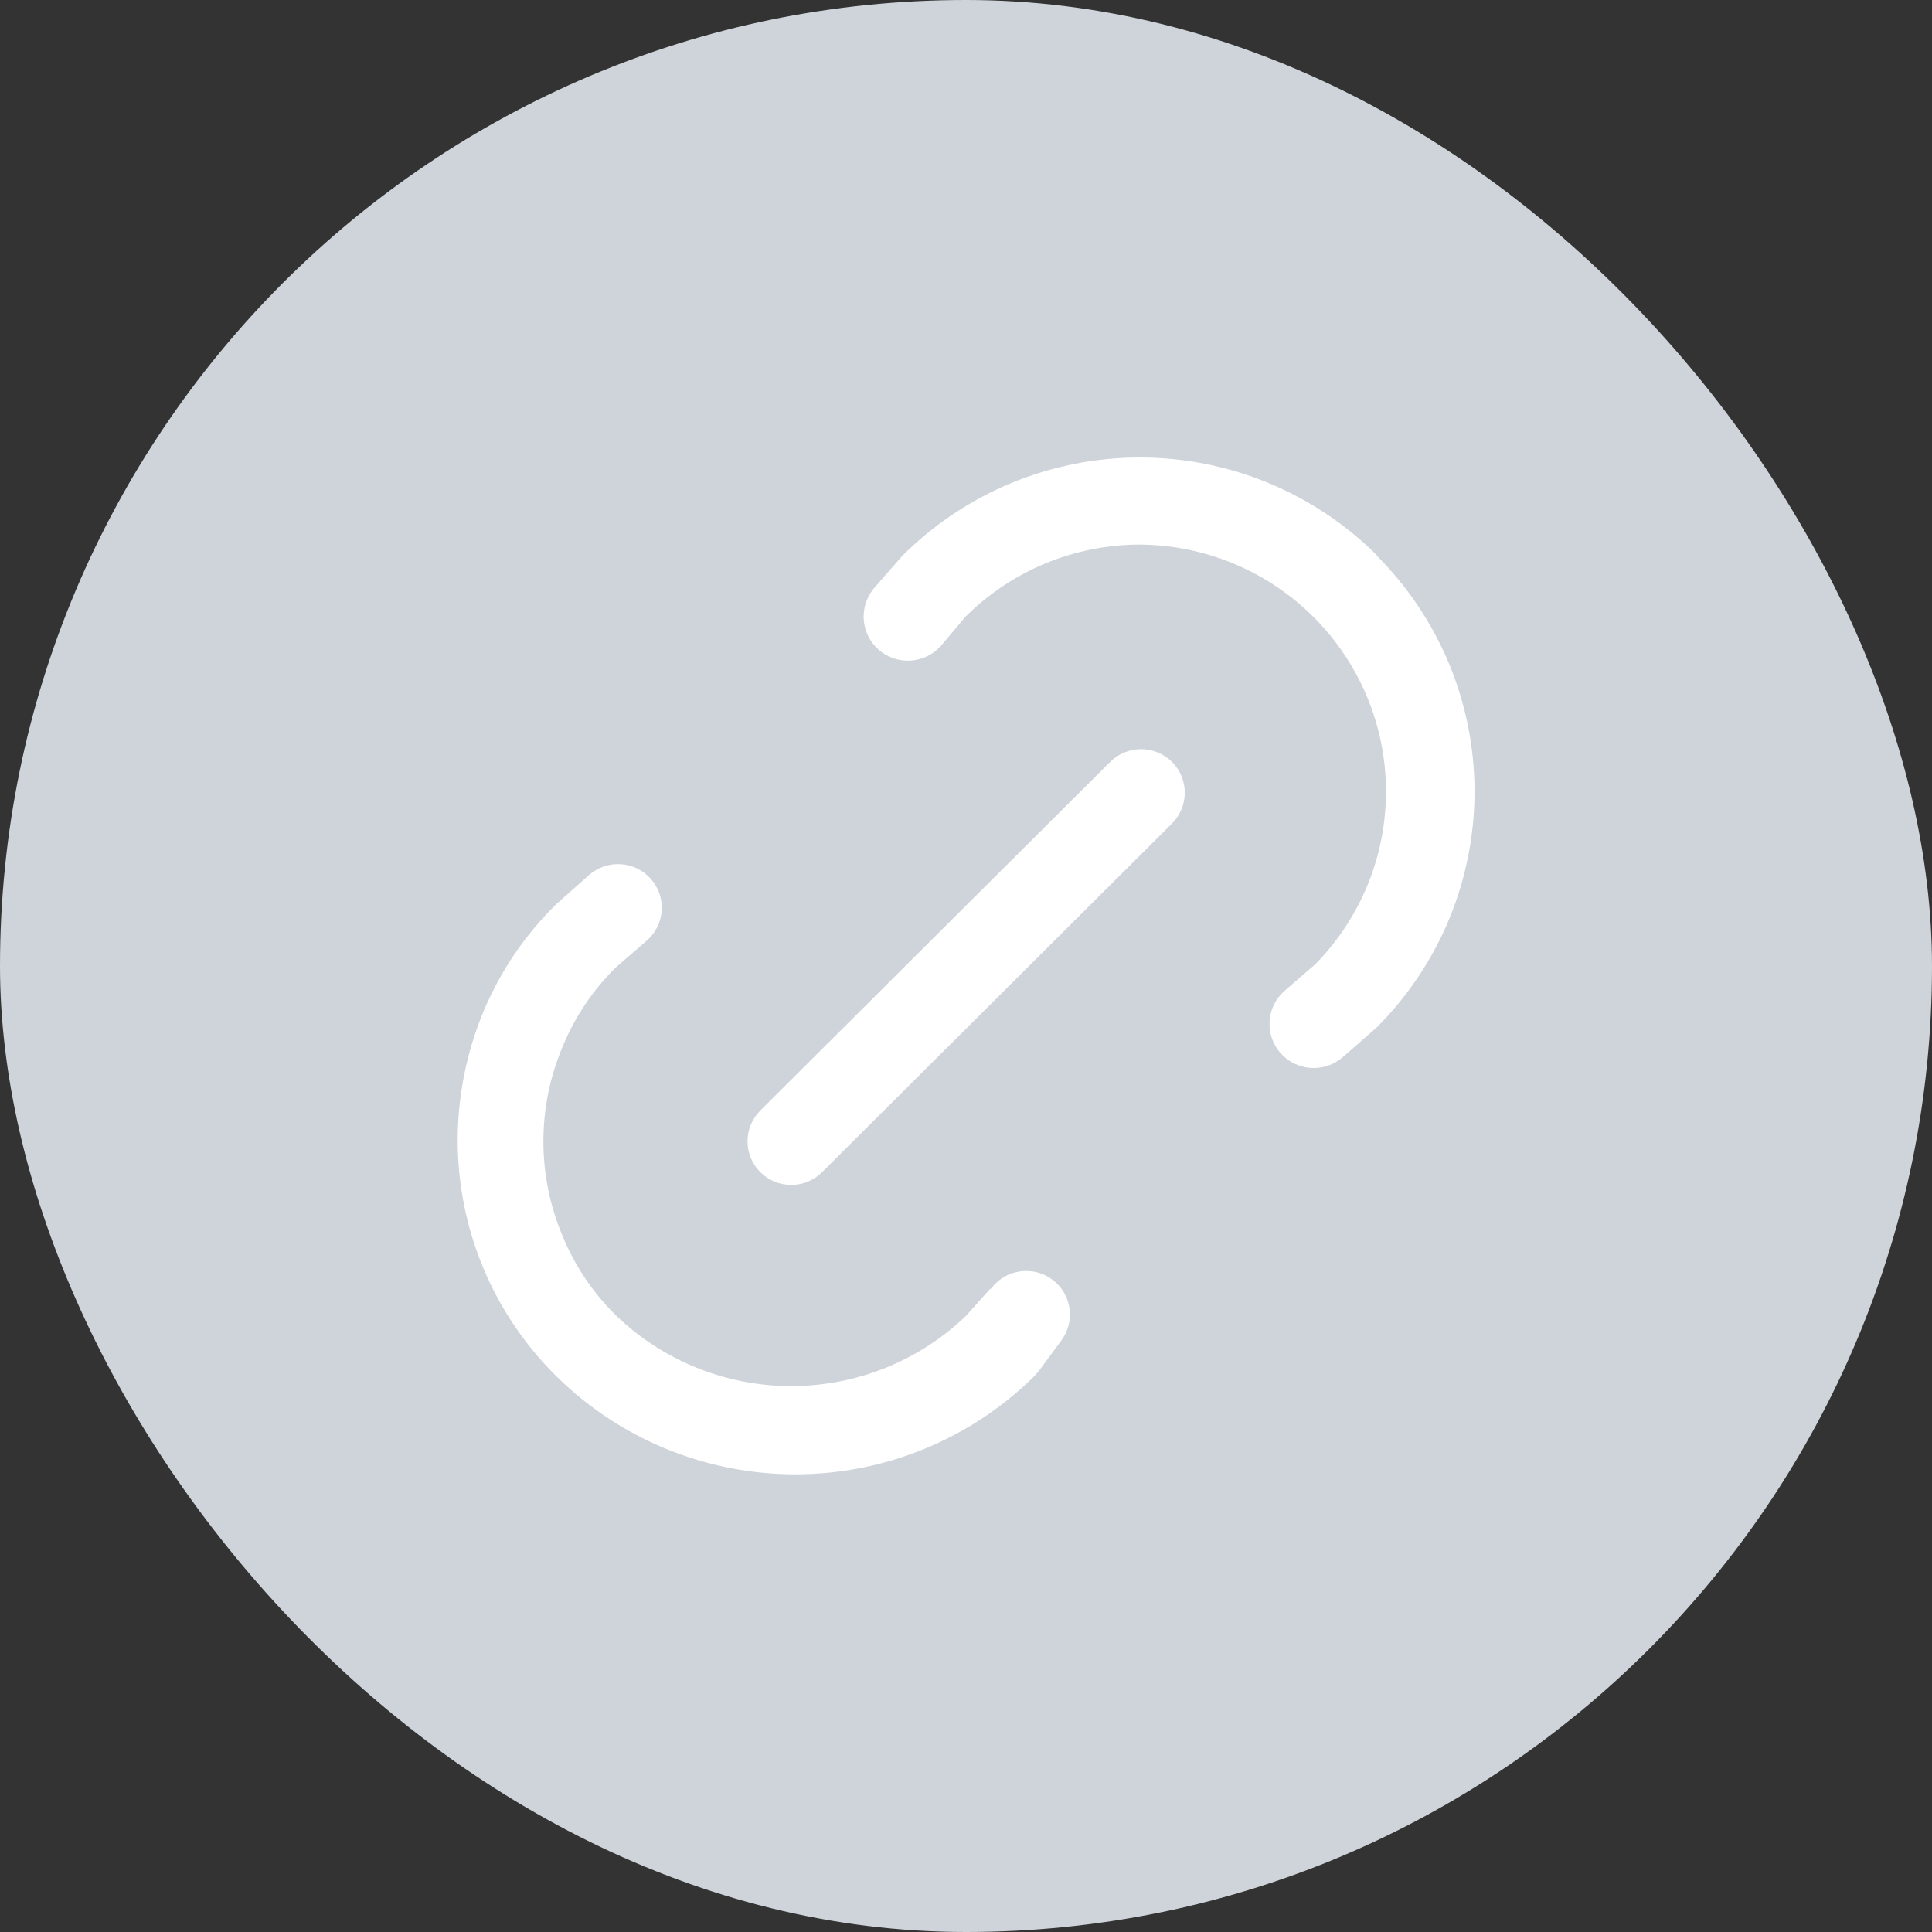 <svg width="38" height="38" viewBox="0 0 38 38" fill="none" xmlns="http://www.w3.org/2000/svg">
<rect x="0" y="0" width="38" height="38" fill="#333333" stroke="none"/>
<rect width="38" height="38" rx="19" fill="#CED4DA"/>
<path d="M23.052 14.986C23.213 15.146 23.303 15.364 23.303 15.591C23.303 15.818 23.213 16.036 23.052 16.197L16.17 23.055C16.009 23.216 15.79 23.306 15.562 23.306C15.334 23.306 15.116 23.216 14.954 23.055C14.793 22.894 14.703 22.677 14.703 22.449C14.703 22.222 14.793 22.004 14.954 21.843L21.836 14.986C21.997 14.825 22.216 14.735 22.444 14.735C22.672 14.735 22.89 14.825 23.052 14.986ZM27.1 10.939C26.487 10.324 25.758 9.836 24.955 9.503C24.152 9.17 23.291 8.998 22.421 8.998C21.551 8.998 20.689 9.17 19.886 9.503C19.083 9.836 18.354 10.324 17.741 10.939L17.202 11.556C17.127 11.642 17.069 11.742 17.033 11.849C16.996 11.957 16.981 12.071 16.988 12.184C16.996 12.298 17.026 12.409 17.076 12.511C17.127 12.613 17.197 12.704 17.283 12.78C17.368 12.854 17.468 12.912 17.576 12.949C17.685 12.985 17.799 13 17.913 12.993C18.027 12.985 18.138 12.956 18.241 12.905C18.343 12.855 18.434 12.785 18.51 12.7L18.991 12.128C19.444 11.678 19.98 11.321 20.57 11.078C21.161 10.835 21.793 10.71 22.432 10.711C23.387 10.72 24.319 11.008 25.111 11.54C25.903 12.072 26.521 12.825 26.888 13.704C27.254 14.583 27.354 15.551 27.173 16.486C26.993 17.421 26.541 18.282 25.873 18.963L25.265 19.489C25.092 19.64 24.986 19.855 24.971 20.084C24.956 20.313 25.033 20.539 25.185 20.712C25.337 20.885 25.552 20.99 25.782 21.005C26.012 21.02 26.239 20.944 26.412 20.792L27.066 20.22C27.68 19.61 28.166 18.885 28.499 18.087C28.831 17.288 29.002 16.433 29.002 15.568C29.002 14.704 28.831 13.848 28.499 13.05C28.166 12.252 27.68 11.527 27.066 10.916L27.1 10.939ZM19.462 25.364L19.003 25.878C18.079 26.767 16.846 27.263 15.562 27.263C14.279 27.263 13.045 26.767 12.121 25.878C11.666 25.433 11.307 24.901 11.066 24.312C10.816 23.723 10.688 23.089 10.688 22.449C10.688 21.809 10.816 21.176 11.066 20.586C11.307 19.998 11.666 19.465 12.121 19.02L12.729 18.494C12.814 18.419 12.882 18.329 12.931 18.227C12.981 18.126 13.009 18.015 13.016 17.903C13.022 17.79 13.006 17.678 12.969 17.571C12.931 17.465 12.873 17.367 12.798 17.283C12.723 17.199 12.632 17.13 12.53 17.081C12.428 17.032 12.318 17.004 12.205 16.998C12.092 16.991 11.979 17.007 11.872 17.044C11.765 17.081 11.667 17.139 11.582 17.214L10.952 17.774C10.331 18.379 9.84 19.102 9.507 19.9C9.175 20.701 9.003 21.56 9.002 22.426C9.002 23.292 9.174 24.149 9.509 24.947C9.843 25.746 10.334 26.47 10.952 27.078C12.201 28.308 13.886 28.998 15.643 28.998C17.399 28.998 19.084 28.308 20.333 27.078L20.425 26.976L20.872 26.37C21.009 26.188 21.068 25.959 21.036 25.734C21.003 25.509 20.883 25.306 20.7 25.17C20.518 25.033 20.288 24.975 20.063 25.007C19.837 25.039 19.633 25.159 19.496 25.341L19.462 25.364Z" fill="white"/>
</svg>
